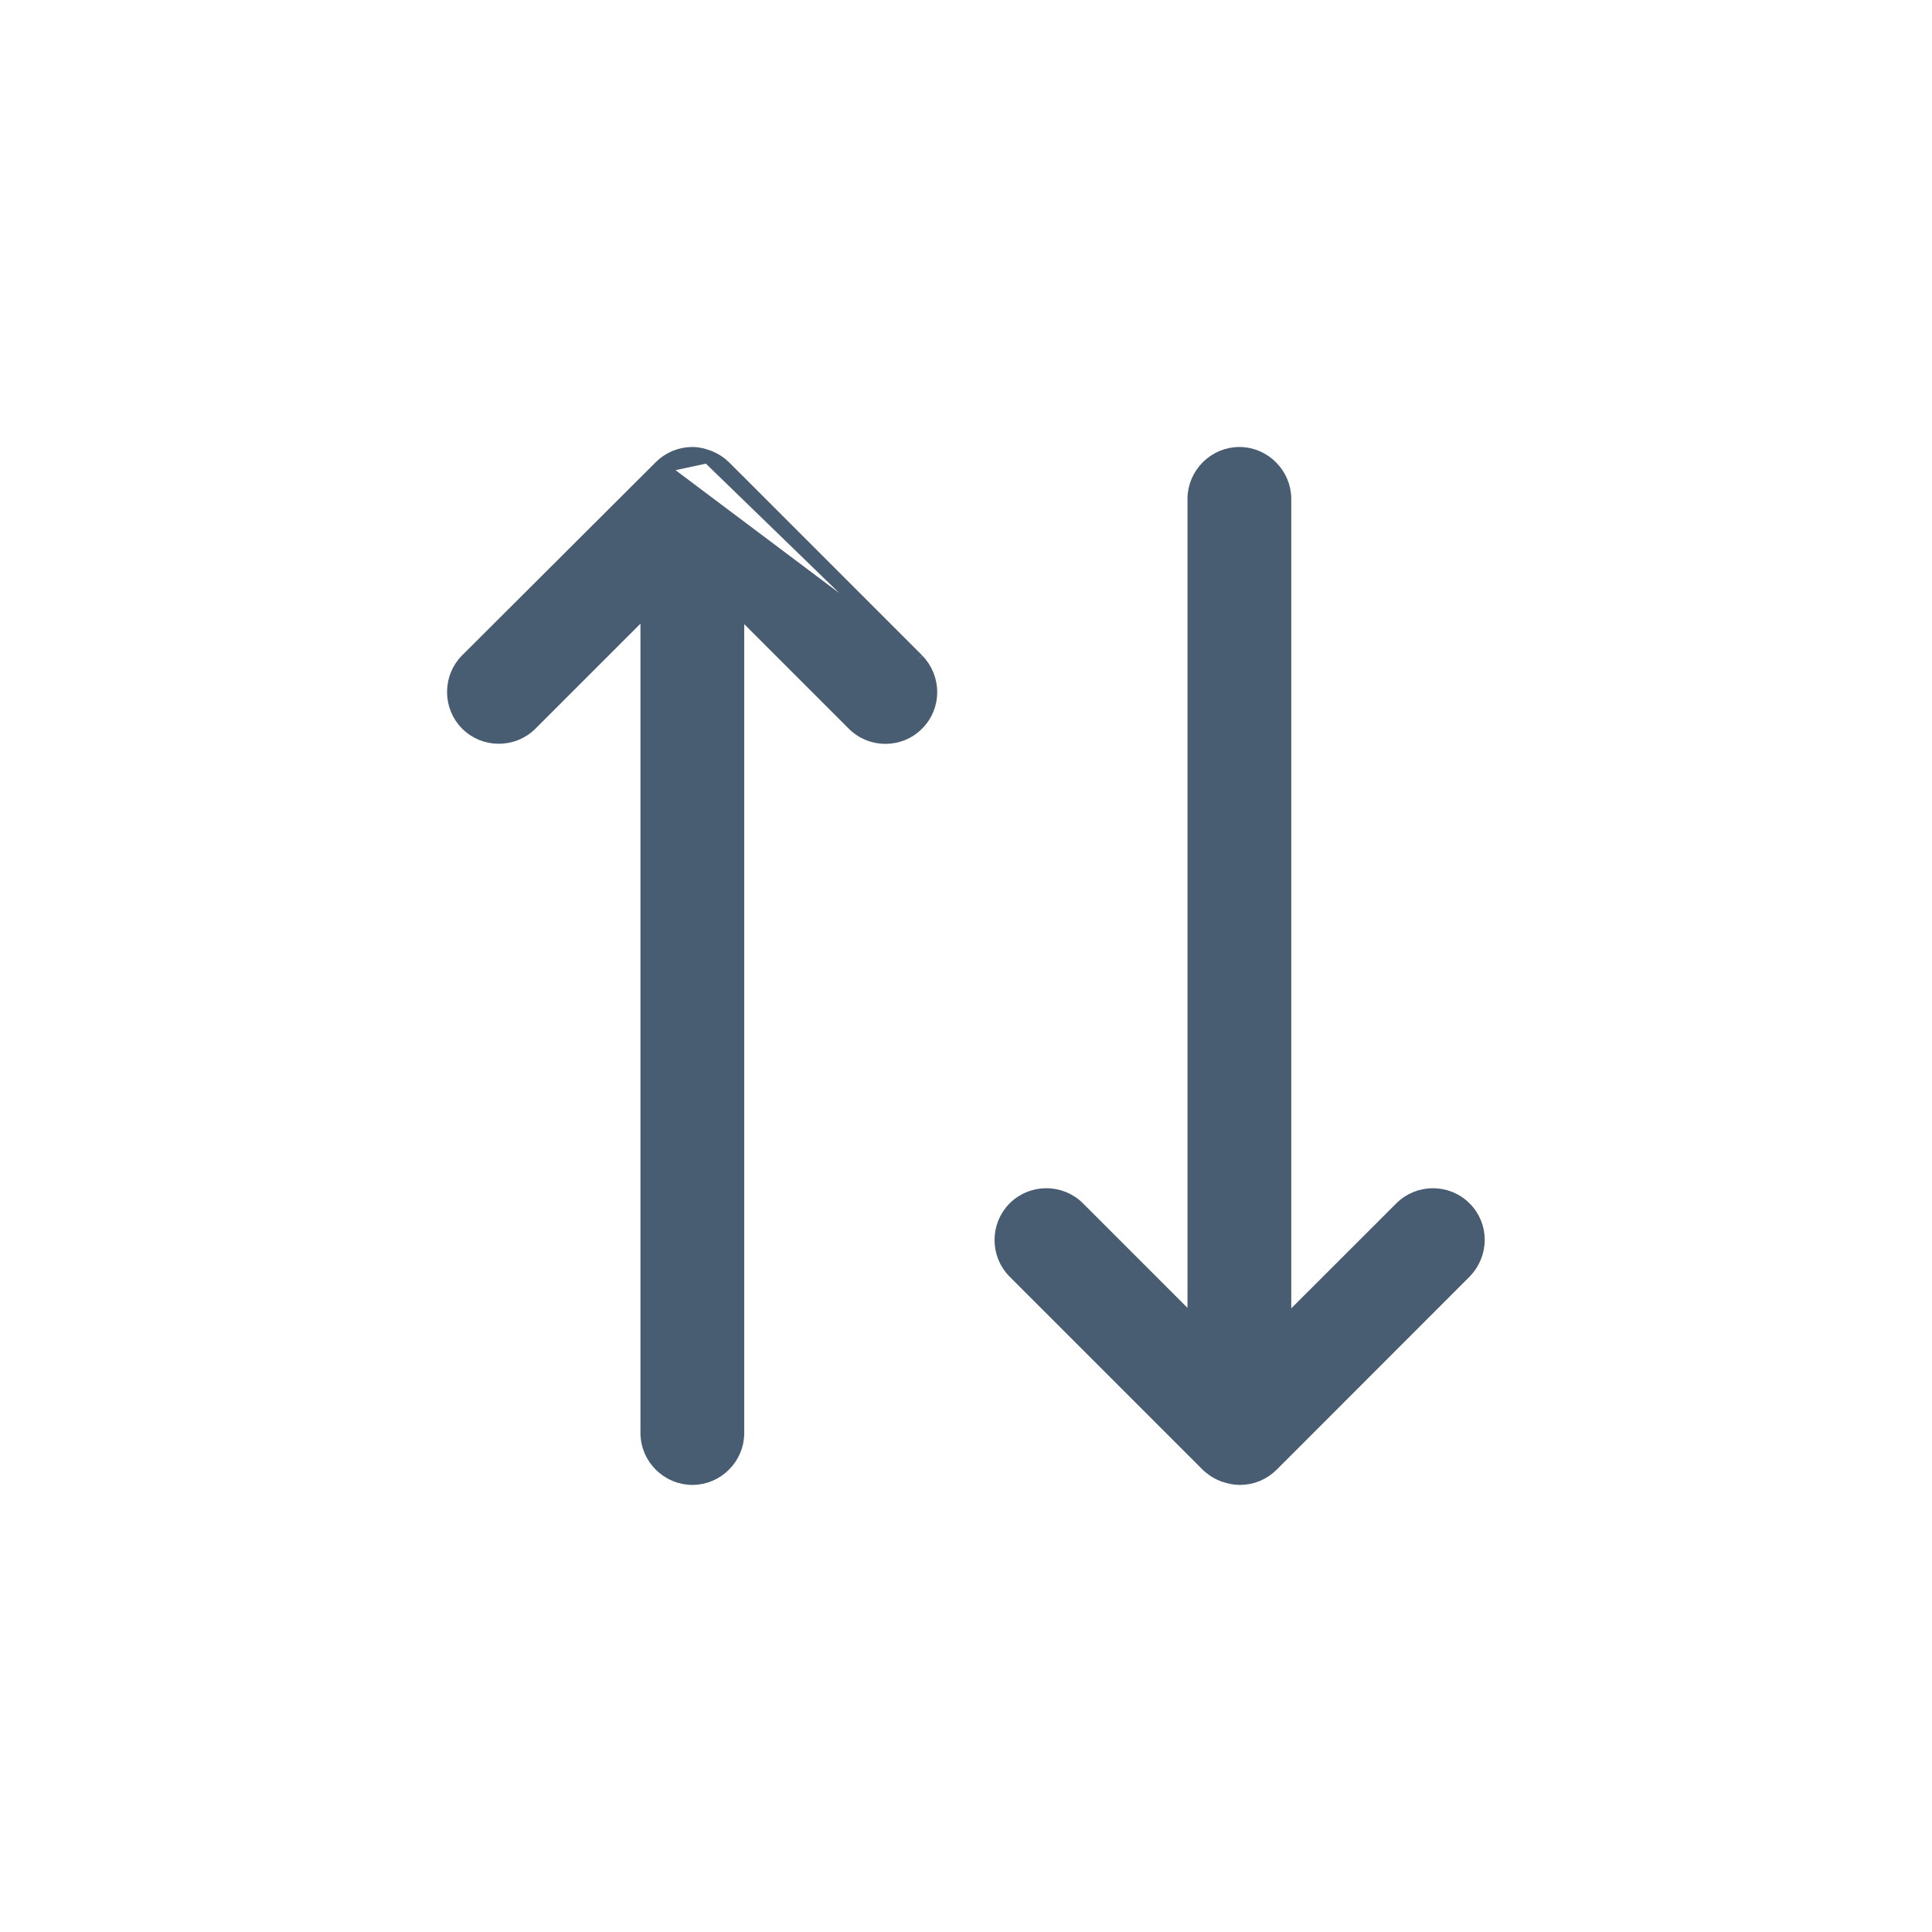<svg width="21" height="21" viewBox="0 0 21 21" fill="none" xmlns="http://www.w3.org/2000/svg">
<path d="M9.974 7.174L9.974 7.174C10.164 7.37 10.165 7.679 9.973 7.87C9.875 7.969 9.749 8.015 9.624 8.015C9.499 8.015 9.374 7.969 9.275 7.87L8.019 6.614V15.577C8.019 15.847 7.796 16.07 7.526 16.07C7.256 16.07 7.032 15.847 7.032 15.577V6.609L5.771 7.87C5.579 8.062 5.264 8.062 5.073 7.87C4.882 7.679 4.882 7.364 5.073 7.173L5.073 7.173L7.177 5.074M9.974 7.174L7.177 5.074M9.974 7.174L9.973 7.173L7.88 5.08C7.834 5.034 7.775 4.994 7.71 4.968L7.697 4.963H7.695M9.974 7.174L7.695 4.963M7.177 5.074L7.177 5.074M7.177 5.074C7.177 5.074 7.177 5.074 7.177 5.074M7.177 5.074C7.269 4.982 7.394 4.929 7.526 4.929C7.588 4.929 7.641 4.943 7.692 4.962L7.695 4.963M7.177 5.074L7.695 4.963" fill="#495D72" stroke="#495D72" stroke-width="0.141"/>
<path d="M15.227 13.13L13.965 14.391V5.423C13.965 5.153 13.742 4.929 13.471 4.929C13.201 4.929 12.978 5.153 12.978 5.423V14.386L11.722 13.13C11.531 12.938 11.215 12.938 11.024 13.13C10.833 13.321 10.833 13.636 11.024 13.827L13.117 15.92C13.163 15.966 13.222 16.006 13.287 16.032L13.3 16.037H13.303L13.306 16.038C13.357 16.057 13.416 16.07 13.477 16.07C13.609 16.07 13.734 16.018 13.826 15.926L15.924 13.827L15.924 13.827L15.925 13.826C16.115 13.63 16.116 13.321 15.924 13.13C15.733 12.938 15.418 12.938 15.227 13.13Z" fill="#495D72" stroke="#495D72" stroke-width="0.141"/>
</svg>
